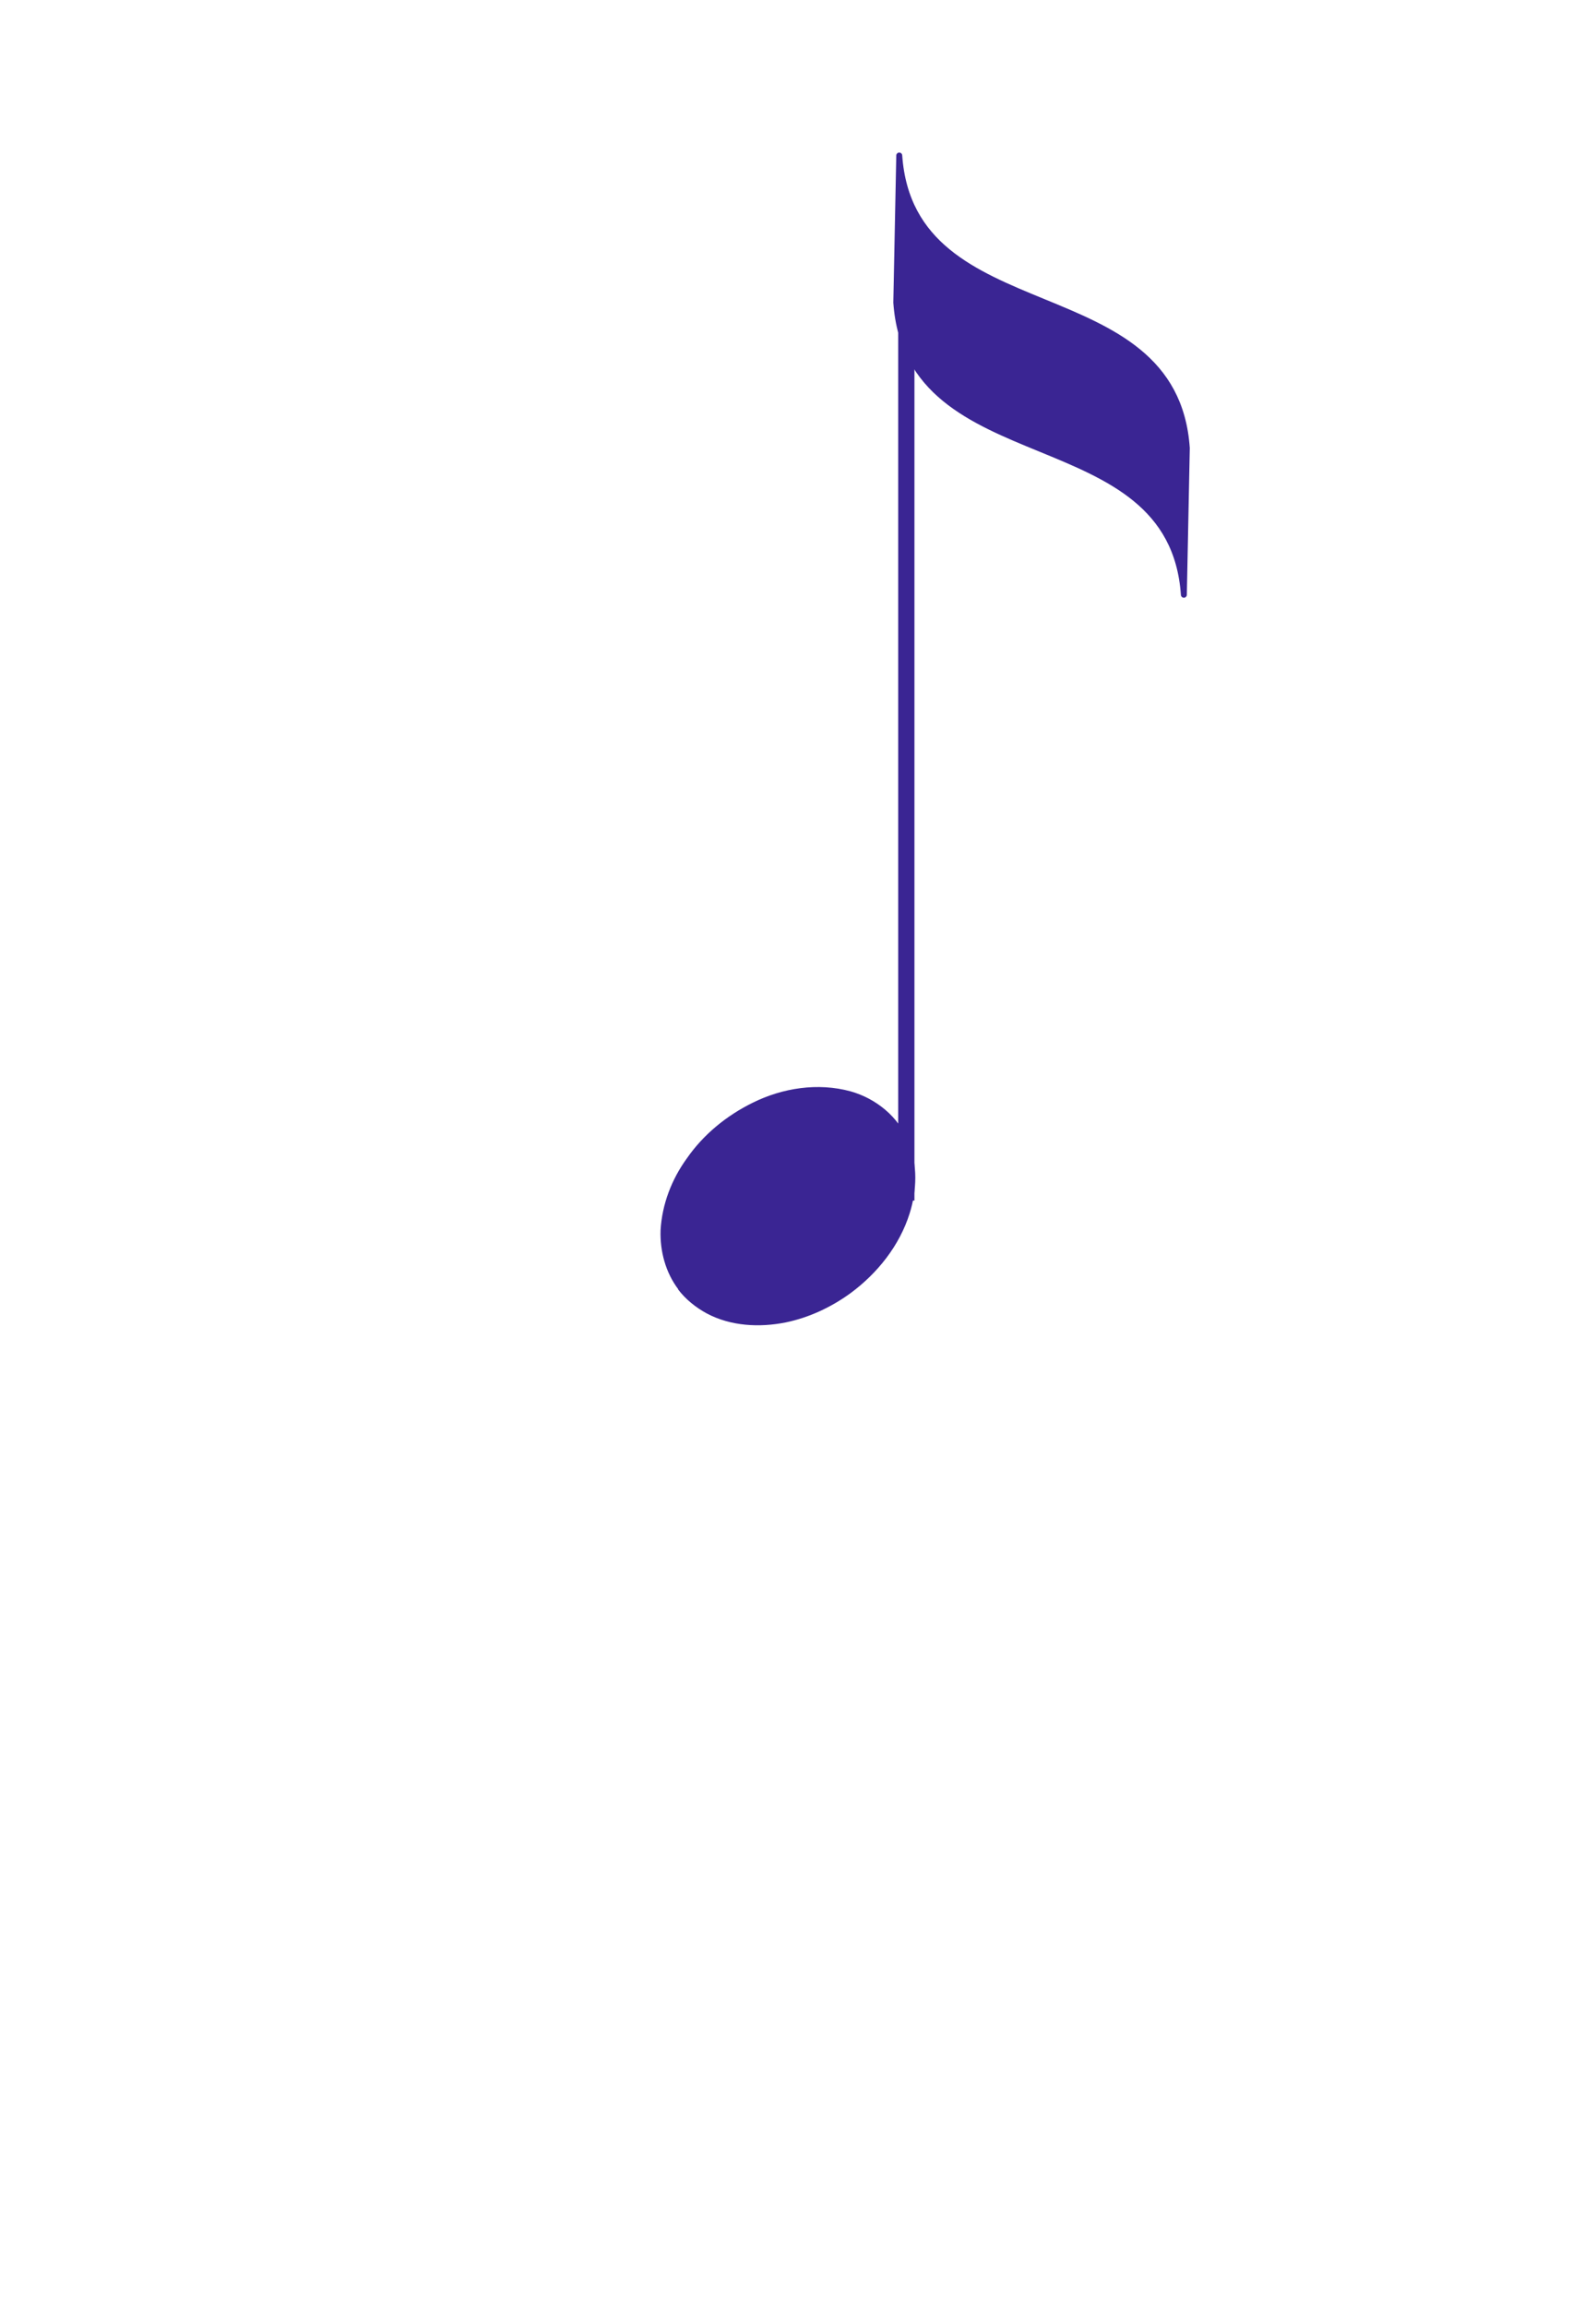 <?xml version="1.0" encoding="UTF-8" standalone="no"?>
<!-- Created with Inkscape (http://www.inkscape.org/) -->

<svg
   xmlns:dc="http://purl.org/dc/elements/1.1/"
   xmlns:cc="http://creativecommons.org/ns#"
   xmlns:rdf="http://www.w3.org/1999/02/22-rdf-syntax-ns#"
   xmlns:svg="http://www.w3.org/2000/svg"
   xmlns="http://www.w3.org/2000/svg"
   xmlns:sodipodi="http://sodipodi.sourceforge.net/DTD/sodipodi-0.dtd"
   xmlns:inkscape="http://www.inkscape.org/namespaces/inkscape"
   version="1.1"
   width="675"
   height="975"
   id="svg2"
   xml:space="preserve"
   inkscape:version="0.48.4 r9939"
   sodipodi:docname="bw-A-1x8.svg"><sodipodi:namedview
     pagecolor="#ffffff"
     bordercolor="#666666"
     borderopacity="1"
     objecttolerance="10"
     gridtolerance="10"
     guidetolerance="10"
     inkscape:pageopacity="0"
     inkscape:pageshadow="2"
     inkscape:window-width="1680"
     inkscape:window-height="996"
     id="namedview63"
     showgrid="false"
     inkscape:zoom="0.68462443"
     inkscape:cx="665.01896"
     inkscape:cy="524.60375"
     inkscape:window-x="-4"
     inkscape:window-y="-4"
     inkscape:window-maximized="1"
     inkscape:current-layer="g12" /><defs
     id="defs6"><clipPath
       id="clipPath16"><path
         d="M 0,0 540,0 540,780 0,780 0,0 z"
         inkscape:connector-curvature="0"
         id="path18" /></clipPath></defs><g
     transform="matrix(1.25,0,0,-1.25,0,975)"
     id="g10"><g
       id="g12"><path
         style="fill:#3a2593;fill-opacity:1;fill-rule:evenodd;stroke:none"
         d="m 229.5,344.1 c -4.306,5.679 -6.229,12.88 -6,19.952 0.489,8.755 3.749,17.249 8.9,24.317 5.604,8.089 13.468,14.482 22.273,18.807 10.122,5.015 22.058,6.855 33.059,3.866 8.65,-2.414 16.394,-8.651 19.639,-17.152 3.181,-7.621 2.857,-16.323 0.41,-24.106 -3.419,-10.921 -10.911,-20.288 -20.055,-27.026 -6.527,-4.729 -13.985,-8.227 -21.889,-9.861 -8.921,-1.779 -18.607,-1.278 -26.748,3.061 -3.732,2.041 -7.11,4.744 -9.69,8.141 l 0.1,0 0,0 z"
         id="path94"
         inkscape:connector-curvature="0" /><g
         id="g100"><path
           style="fill:none;stroke:#3a2593;stroke-width:2.009;stroke-linecap:butt;stroke-linejoin:round;stroke-miterlimit:10;stroke-opacity:1;stroke-dasharray:none"
           id="path102"
           inkscape:connector-curvature="0"
           d="m 207.6,373.1 0,0 z" /></g><path
         style="fill:#3a2593;fill-opacity:1;fill-rule:evenodd;stroke:none"
         id="path108"
         inkscape:connector-curvature="0"
         d="m 303.9,708.7 5.5,0 0,-334.6 -5.5,0 0,334.6 z" /><g
         id="g114"><path
           style="fill:none;stroke:#3a2593;stroke-width:2.009;stroke-linecap:butt;stroke-linejoin:round;stroke-miterlimit:10;stroke-opacity:1;stroke-dasharray:none"
           id="path116"
           inkscape:connector-curvature="0"
           d="m 303.9,708.7 0,0 z" /></g><g
         id="g118"><path
           style="fill:none;stroke:#3a2593;stroke-width:2.009;stroke-linecap:butt;stroke-linejoin:round;stroke-miterlimit:10;stroke-opacity:1;stroke-dasharray:none"
           id="path120"
           inkscape:connector-curvature="0"
           d="m 309.4,374.1 0,0 z" /></g><g
         id="g122"
         transform="matrix(39.7,0,0,18.4,474.1,14.4)" /><g
         style="fill:#3a2593;fill-opacity:1;stroke:#3a2593;stroke-opacity:1"
         id="g124-2"
         transform="translate(-6.345,254.617)"><path
           style="fill:#3a2593;fill-opacity:1;stroke:#3a2593;stroke-width:2.009;stroke-linecap:butt;stroke-linejoin:round;stroke-miterlimit:10;stroke-opacity:1;stroke-dasharray:none"
           id="path126-9"
           inkscape:connector-curvature="0"
           d="m 407.9,373.9 c -4.2,60.7 -93,38.2 -97.3,98.9 l -1,-49.7 c 4.3,-60.7 93.1,-38.2 97.3,-98.8 l 1,49.6 z" /></g></g></g></svg>